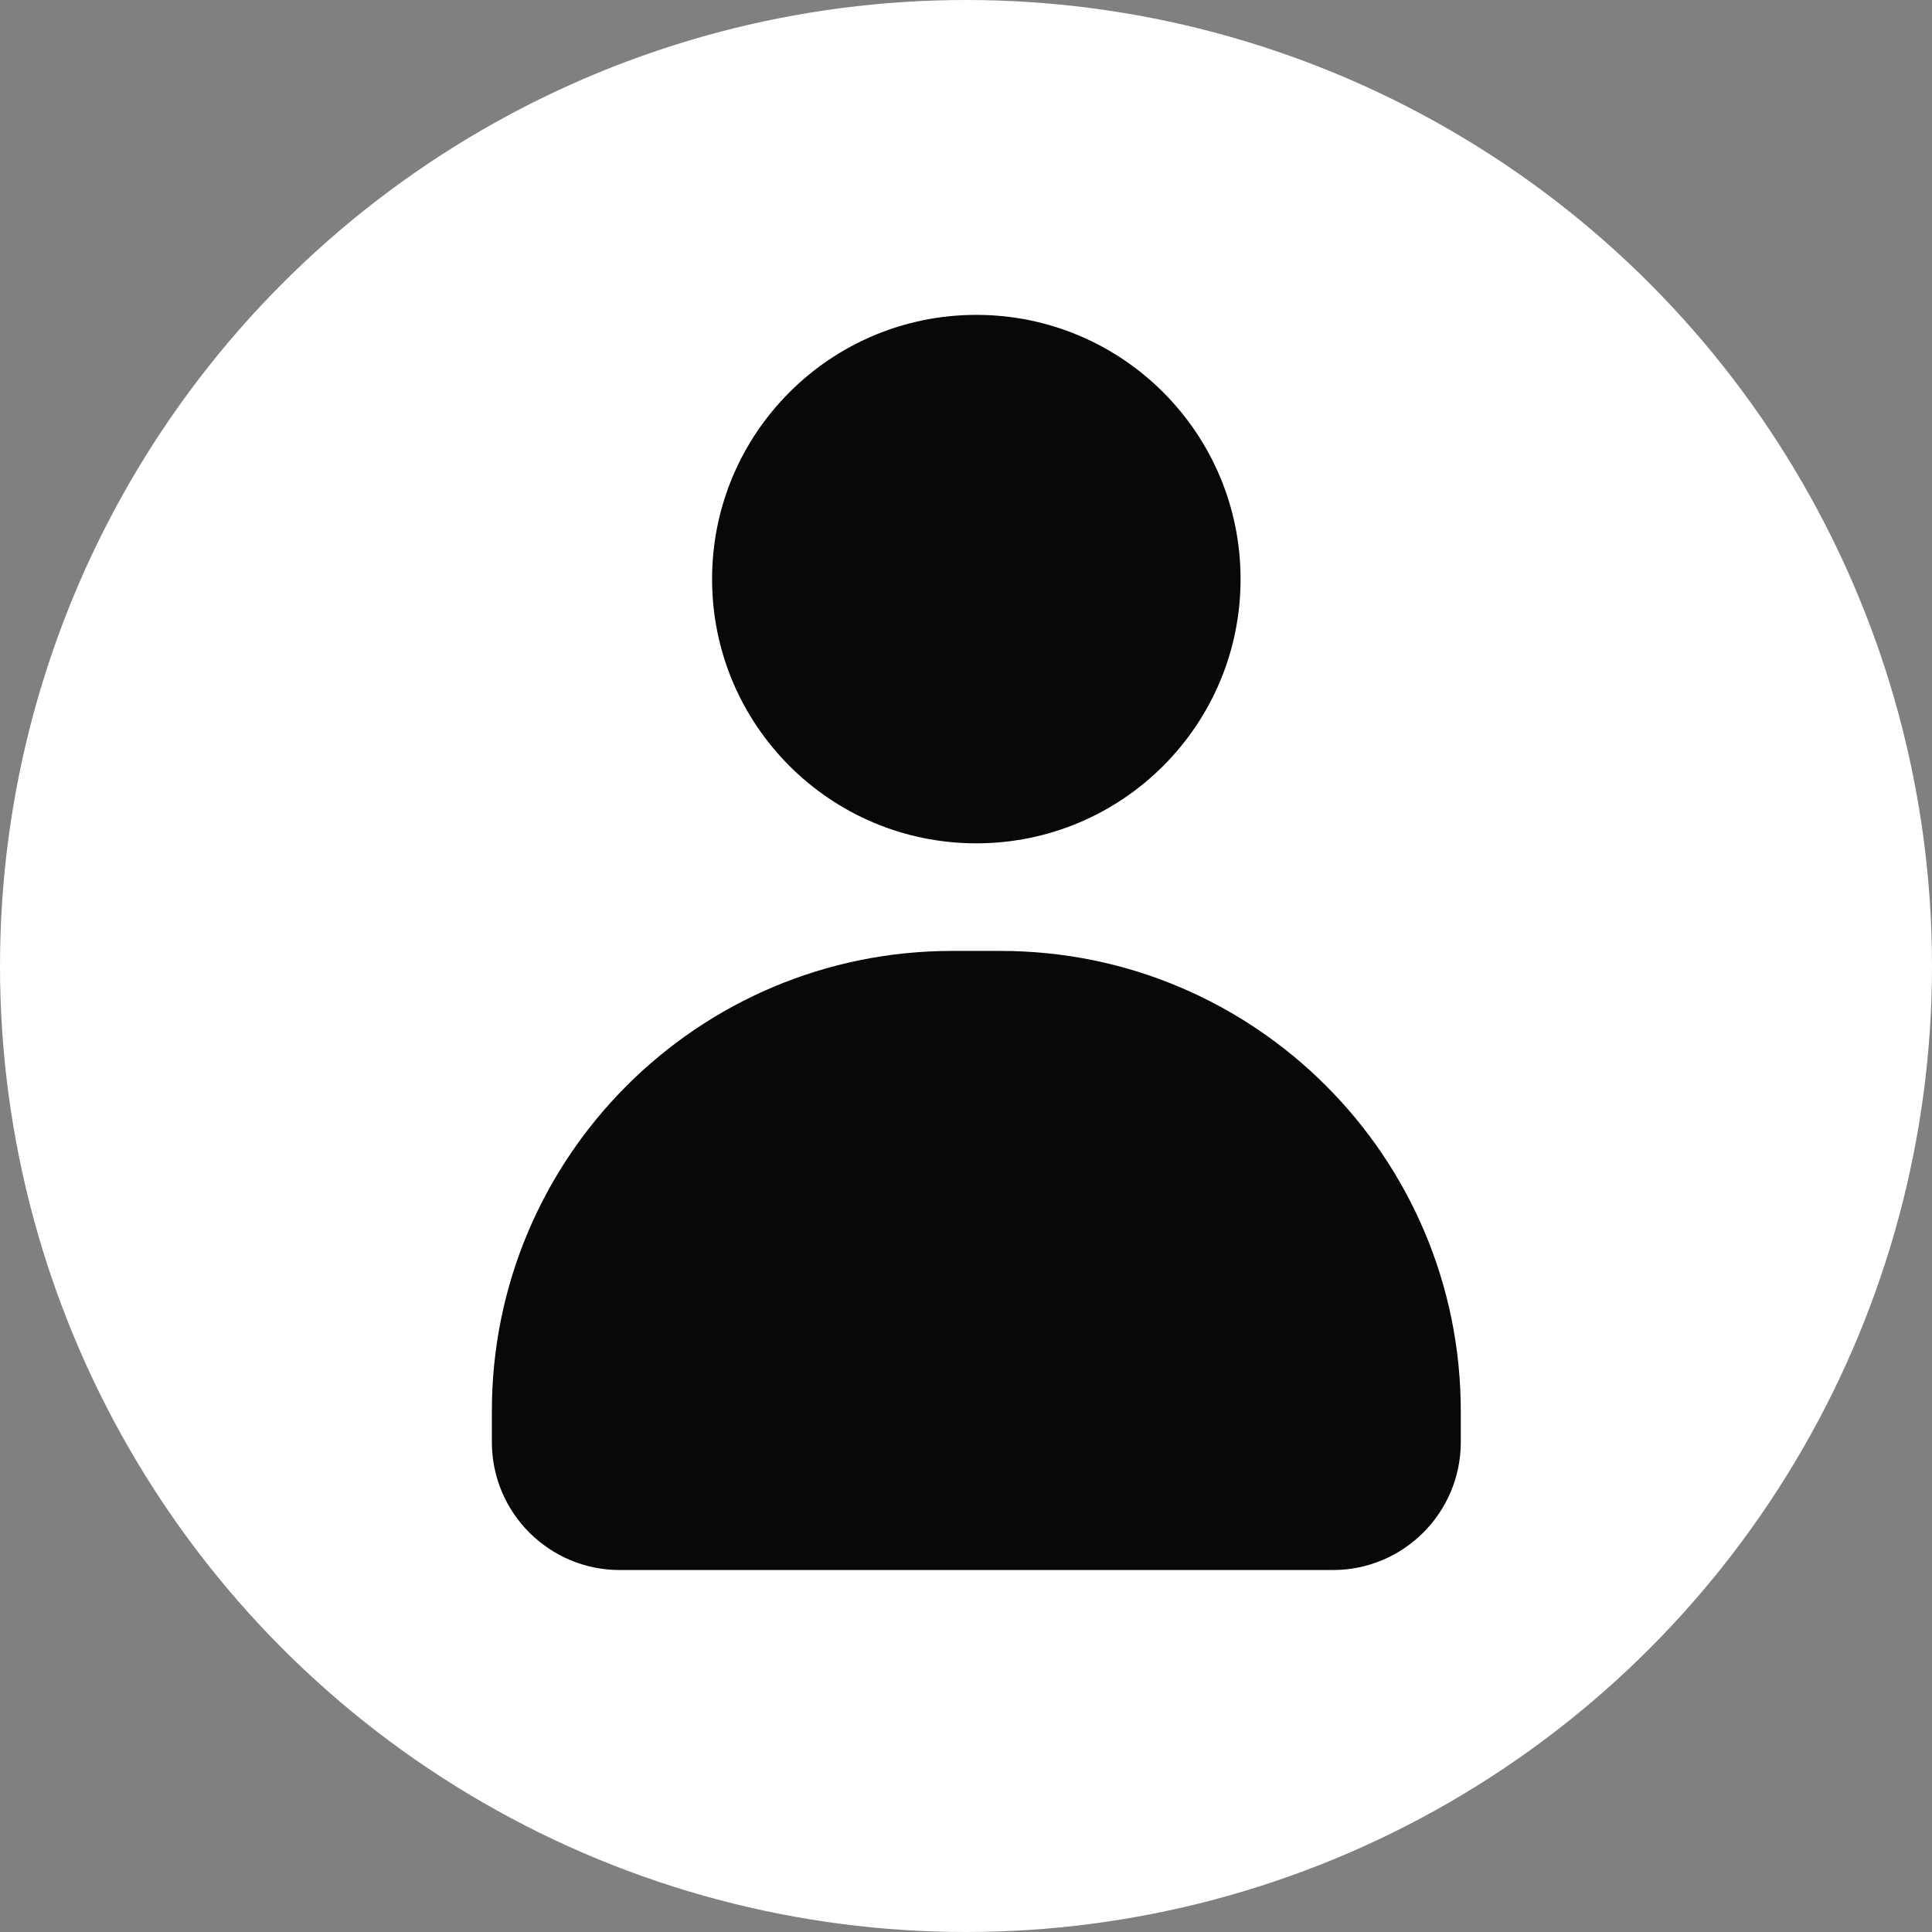 <svg width="51" height="51" viewBox="0 0 51 51" fill="none" xmlns="http://www.w3.org/2000/svg">
<rect x="0" y="0" width="51" height="51" fill="#808080" stroke="none"/>
<circle cx="25.5" cy="25.5" r="25.5" fill="white"/>
<path d="M25.773 22.262C29.625 22.262 32.748 19.139 32.748 15.287C32.748 11.434 29.625 8.312 25.773 8.312C21.92 8.312 18.797 11.434 18.797 15.287C18.797 19.139 21.92 22.262 25.773 22.262Z" fill="#080808"/>
<path d="M35.184 41.445H16.361C14.496 41.445 12.984 39.933 12.984 38.068V37.251C12.984 30.541 18.424 25.102 25.133 25.102H26.412C33.122 25.102 38.561 30.541 38.561 37.251V38.068C38.561 39.933 37.049 41.445 35.184 41.445Z" fill="#080808"/>
</svg>
